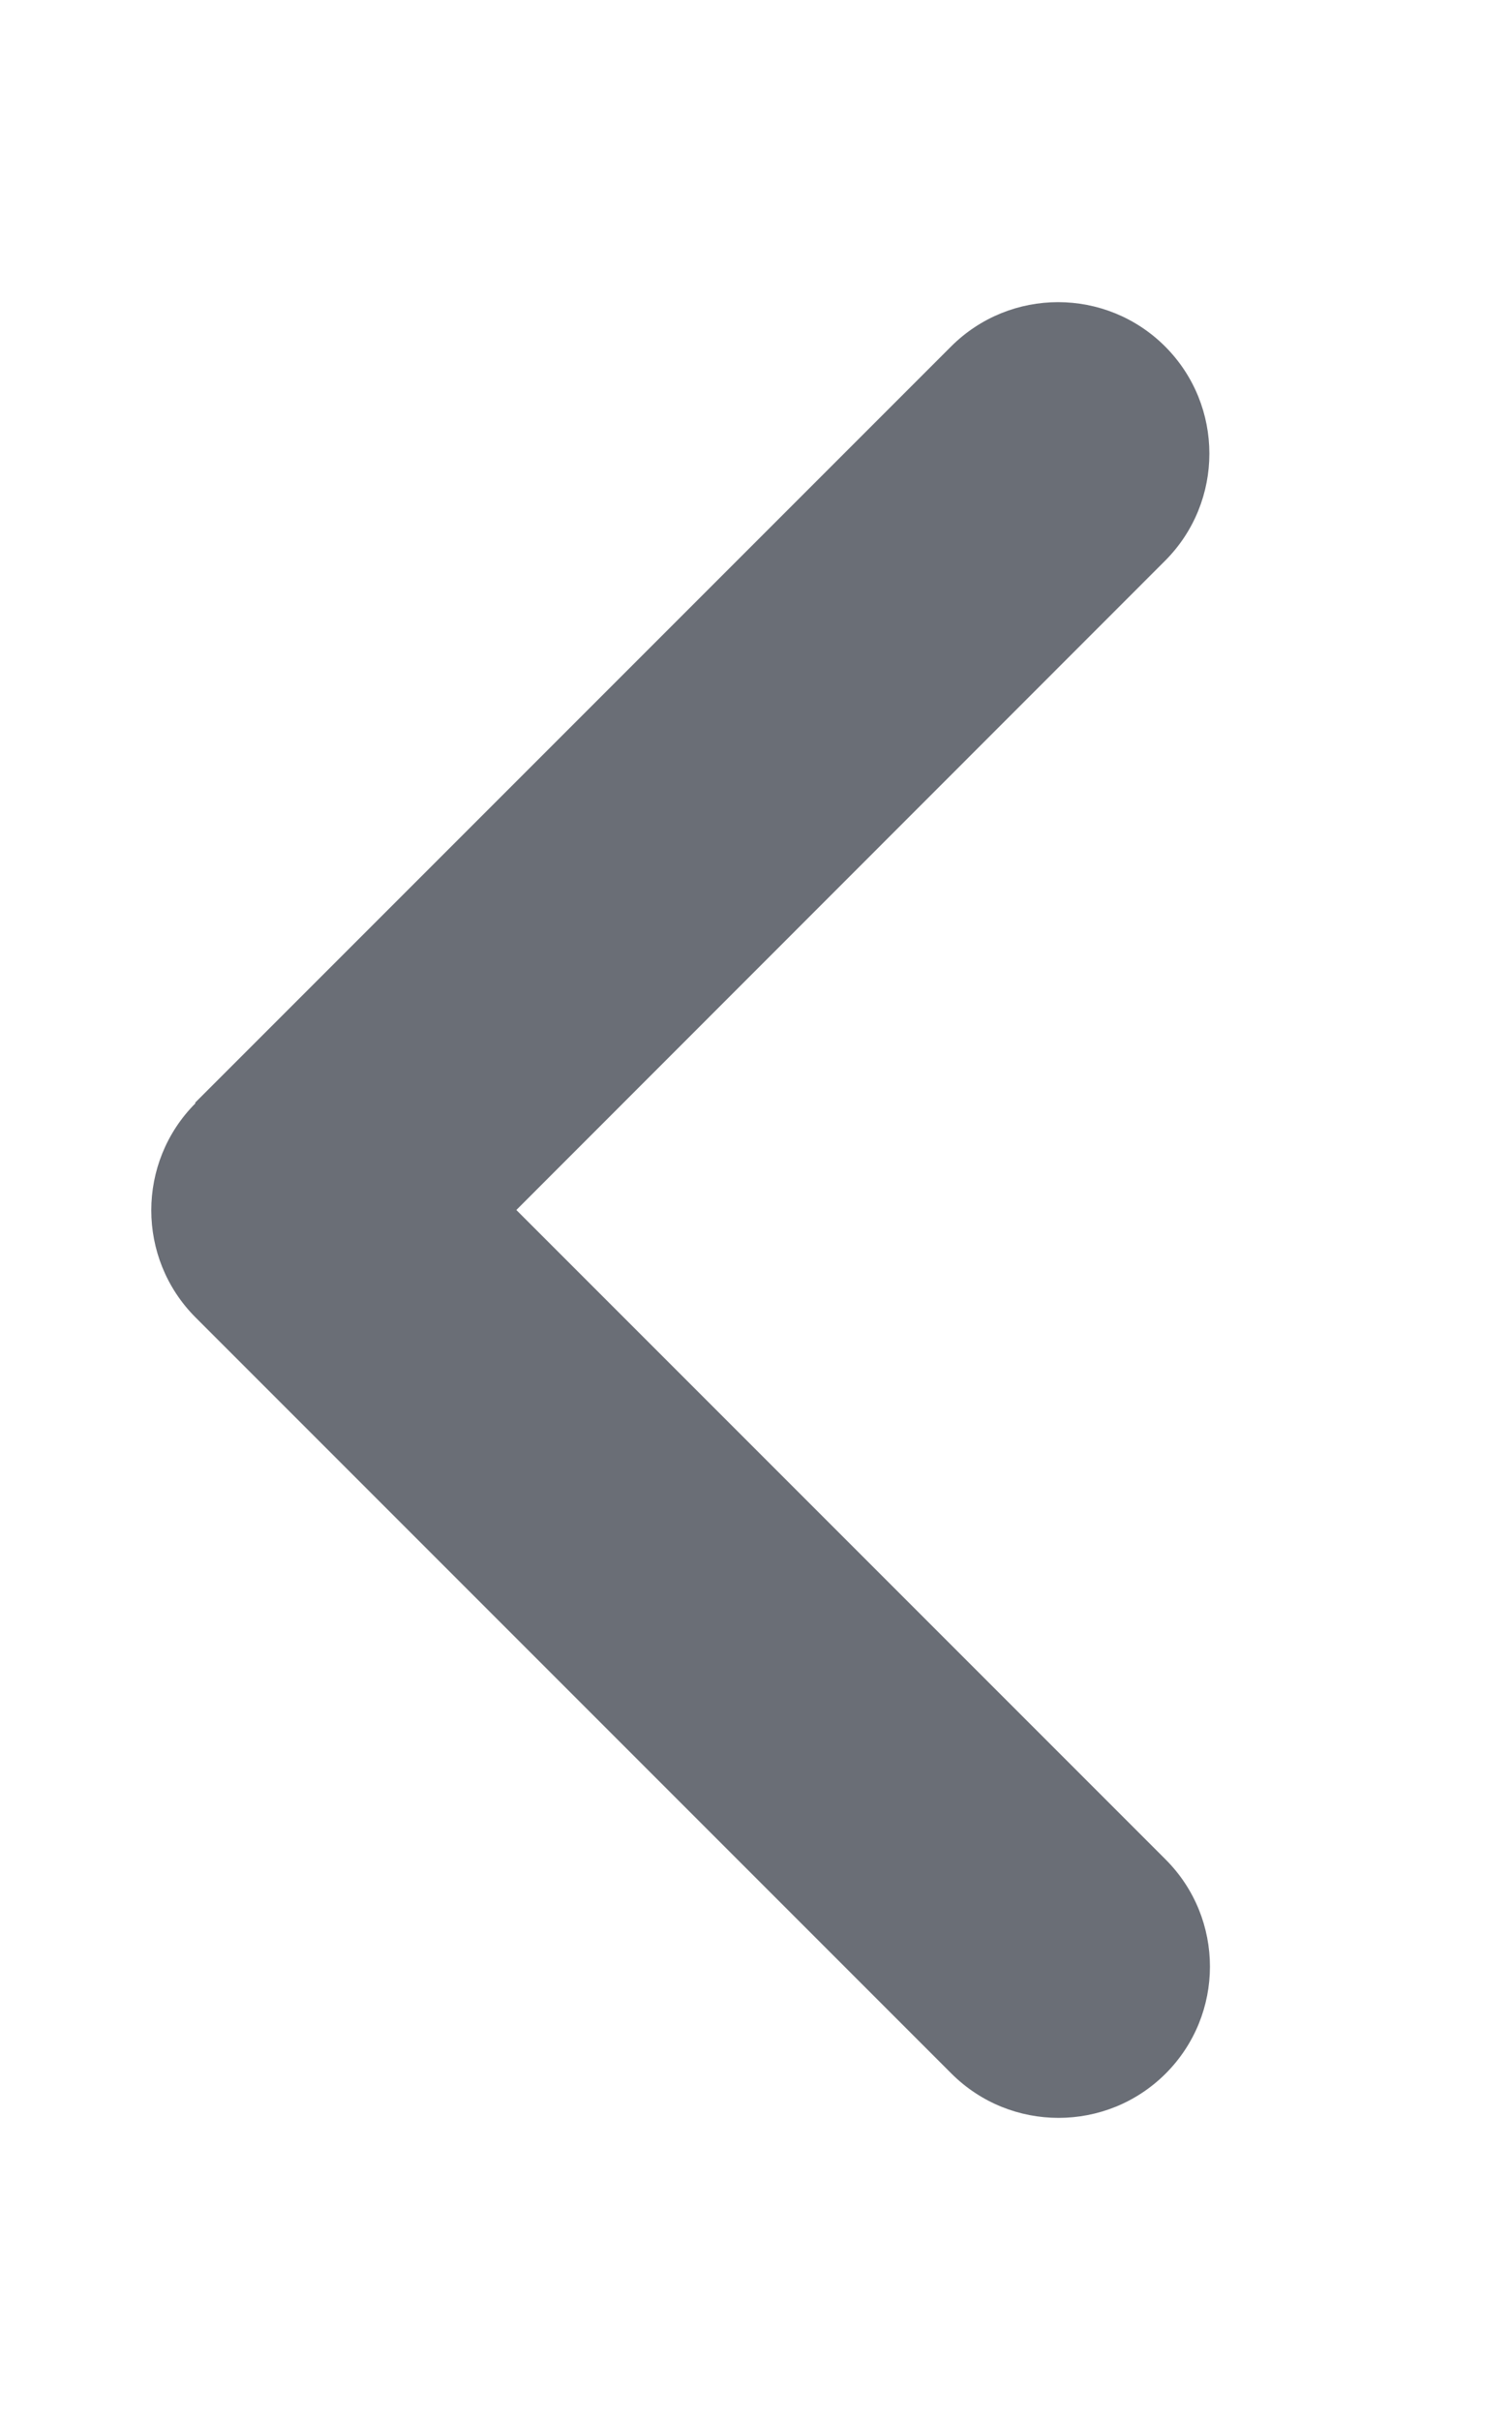 <svg width="10" height="16" viewBox="0 0 10 16" fill="none" xmlns="http://www.w3.org/2000/svg">
<path d="M1.293 7.294C0.903 7.685 0.903 8.319 1.293 8.71L6.293 13.71C6.684 14.1 7.318 14.1 7.709 13.71C8.1 13.319 8.1 12.685 7.709 12.294L3.415 8L7.706 3.707C8.096 3.316 8.096 2.682 7.706 2.291C7.315 1.9 6.681 1.9 6.29 2.291L1.29 7.291L1.293 7.294Z" fill="#6A6E76"/>
</svg>
